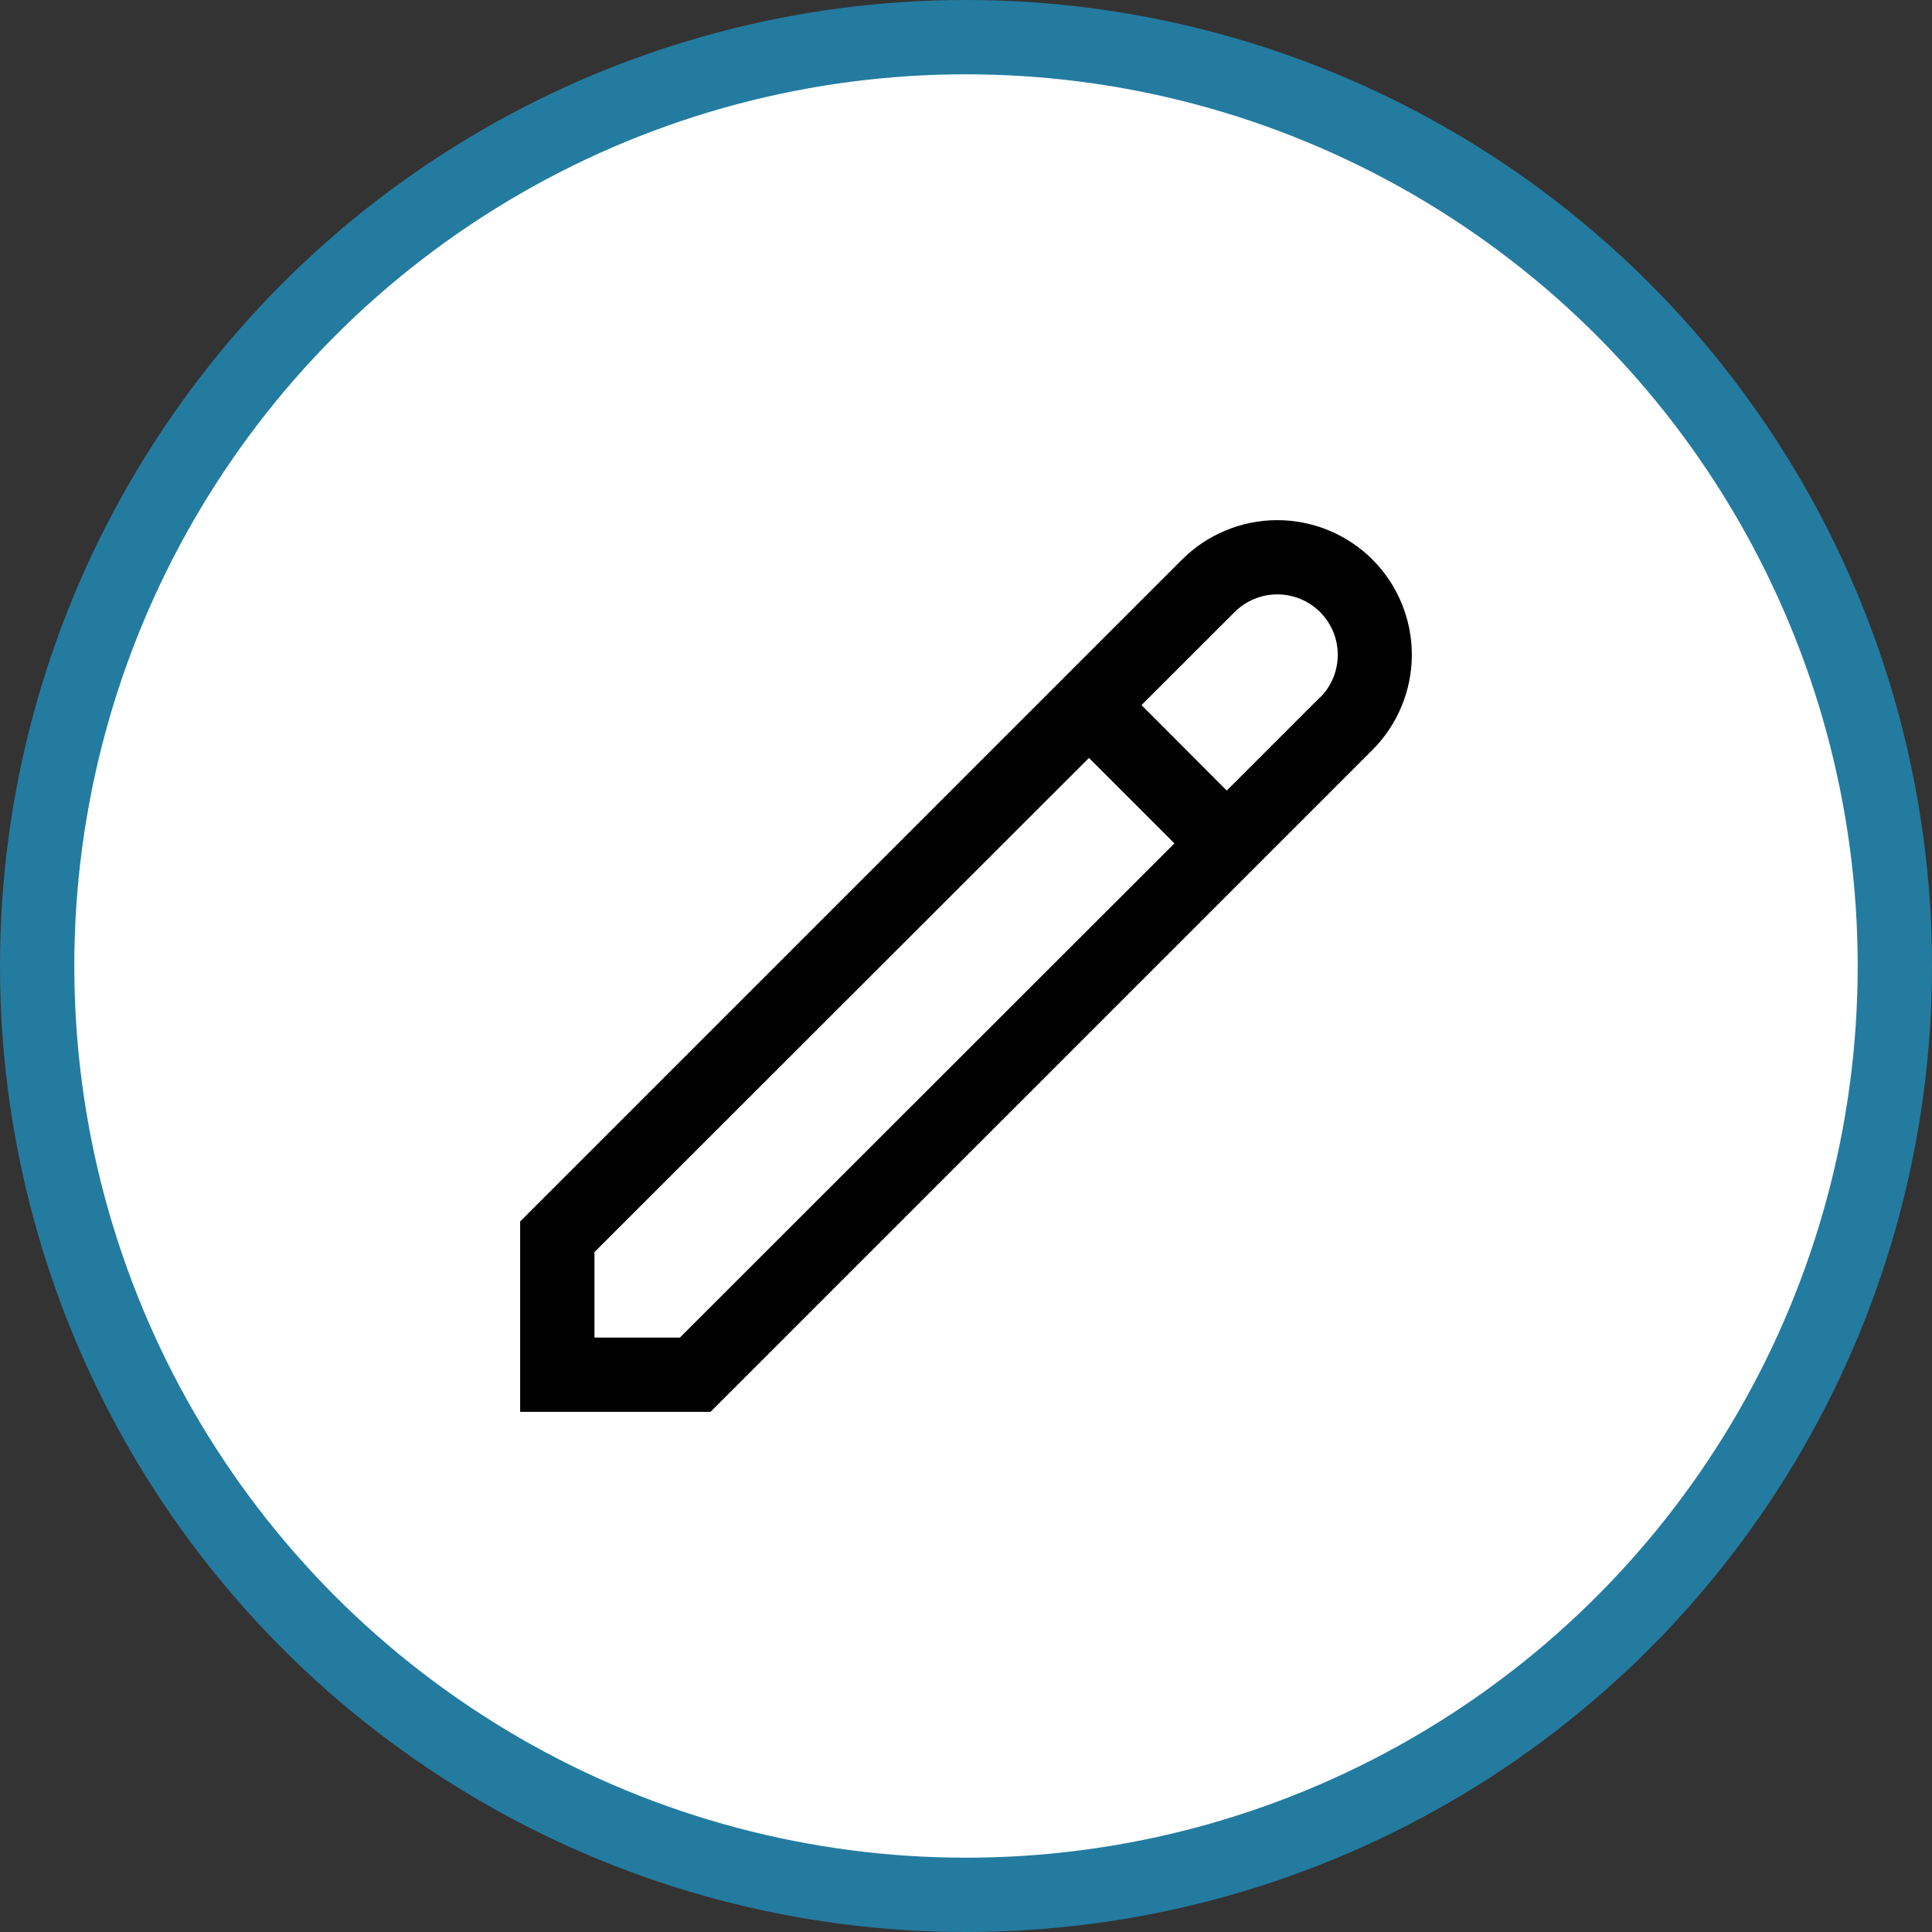 <svg width="26" height="26" viewBox="0 0 26 26" fill="none" xmlns="http://www.w3.org/2000/svg">
<rect x="0" y="0" width="26" height="26" fill="#333333" stroke="none"/>
<circle cx="13" cy="13" r="12.5" fill="white" stroke="#247BA0"/>
<g clip-path="url(#clip0_747_18991)">
<path d="M18.47 7.53C18.13 7.191 17.669 7 17.189 7C16.709 7 16.248 7.191 15.908 7.53L7 16.438V19H9.562L18.47 10.092C18.809 9.752 19 9.291 19 8.811C19 8.331 18.809 7.87 18.47 7.53ZM9.15 18H8V16.85L14.655 10.2L15.805 11.35L9.15 18ZM17.763 9.385L16.509 10.639L15.362 9.489L16.615 8.237C16.767 8.085 16.974 7.999 17.19 7.999C17.406 7.999 17.613 8.085 17.765 8.237C17.918 8.39 18.003 8.596 18.003 8.812C18.003 9.028 17.918 9.235 17.765 9.387L17.763 9.385Z" fill="black"/>
</g>
<defs>
<clipPath id="clip0_747_18991">
<rect width="12" height="12" fill="white" transform="translate(7 7)"/>
</clipPath>
</defs>
</svg>
